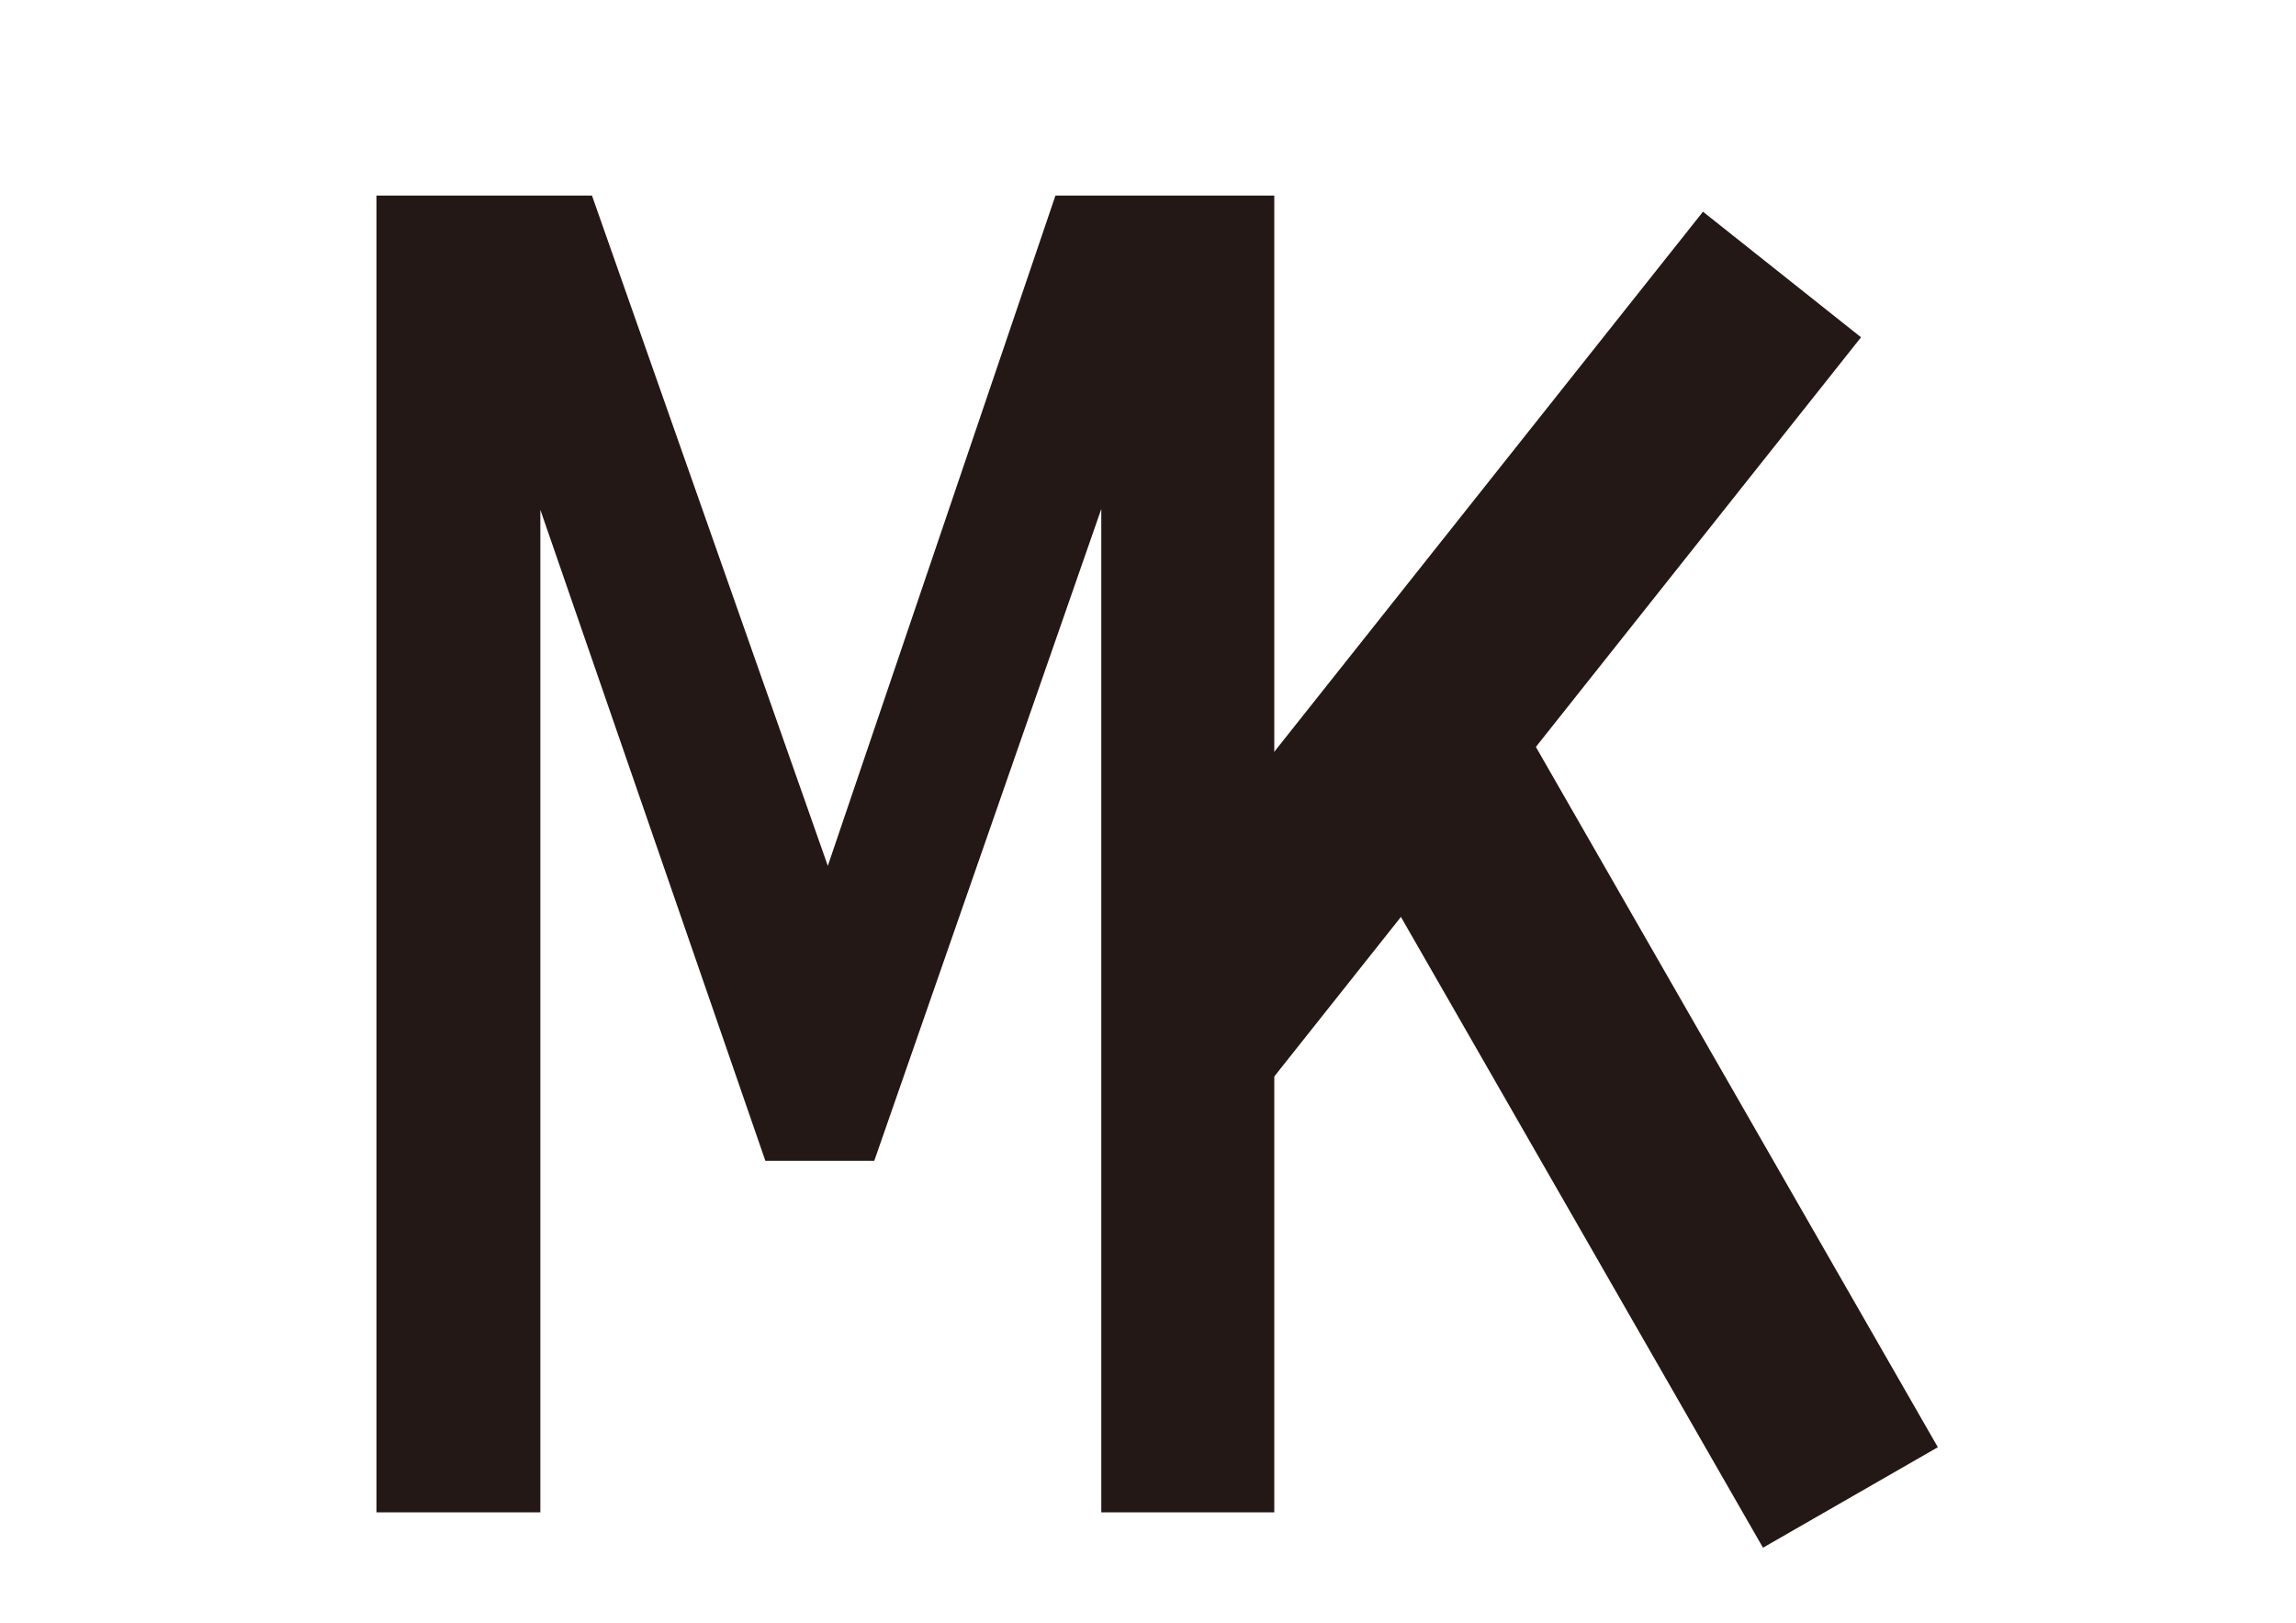 <?xml version="1.0" encoding="UTF-8"?>
<svg id="logo" xmlns="http://www.w3.org/2000/svg" viewBox="0 0 58 41">
  <defs>
    <style>
      .cls-1 {
        fill: none;
        stroke: #231815;
        stroke-miterlimit: 10;
      }

      .cls-2 {
        fill: #231815;
        stroke-width: 0px;
      }
    </style>
  </defs>
  <g id="logo-2" data-name="logo">
    <g>
      <path id="m" class="cls-2" d="m31.68,37.7h-3.36V9.9l-6.59,18.92h-2.04l-6.54-18.92v27.8h-3.14V5.44h4.59l6.32,17.96,6.1-17.96h4.67v32.26Z"/>
      <path id="i" class="cls-2" d="m32.02,26.6l-3.21-2.55,14.29-18,3.21,2.55-14.29,18Z"/>
      <path id="i-2" data-name="i" class="cls-2" d="m34.18,20.05l3.55-2.04,10.54,18.36-3.55,2.04-10.54-18.36Z"/>
    </g>
    <g>
      <path id="m-2" data-name="m" class="cls-1" d="m31.68,37.7h-3.36V9.9l-6.59,18.92h-2.04l-6.54-18.92v27.8h-3.14V5.44h4.59l6.32,17.96,6.1-17.96h4.67v32.26Z"/>
      <path id="i-3" data-name="i" class="cls-1" d="m32.02,26.6l-3.21-2.55,14.29-18,3.21,2.55-14.29,18Z"/>
      <path id="i-4" data-name="i" class="cls-1" d="m34.18,20.05l3.55-2.04,10.54,18.36-3.55,2.04-10.54-18.36Z"/>
    </g>
  </g>
</svg>